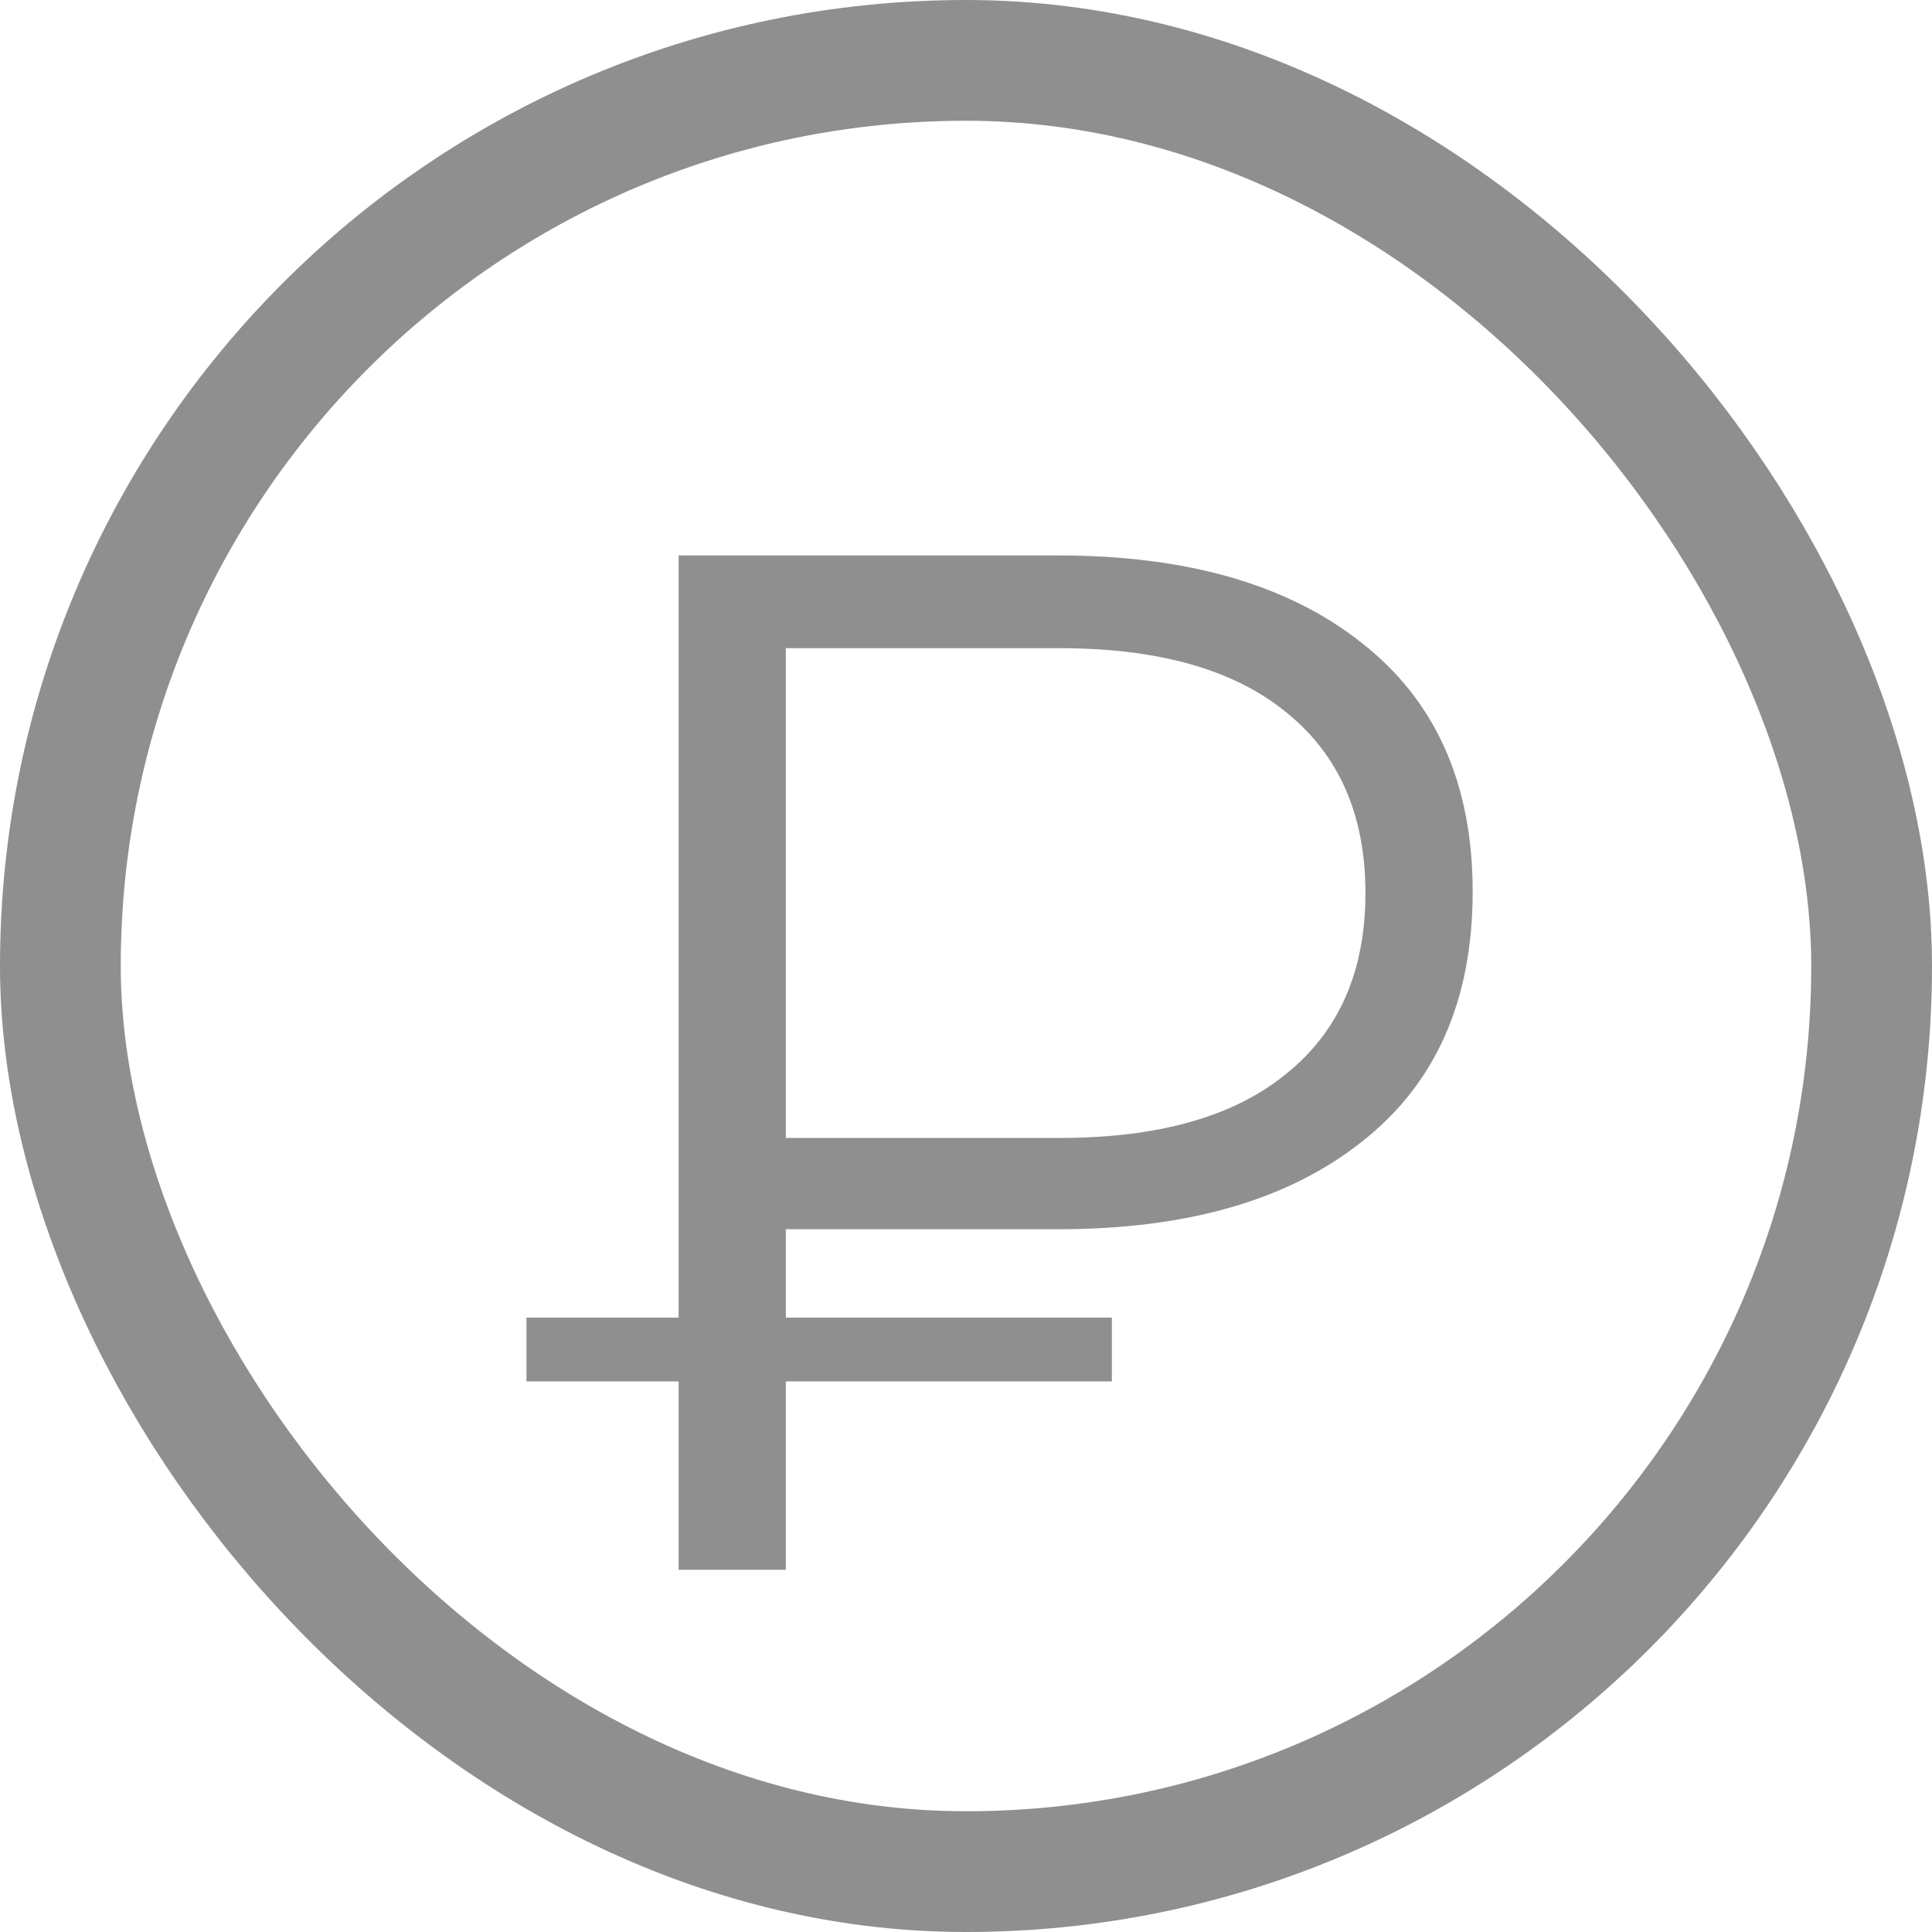 <svg width="16" height="16" viewBox="0 0 16 16" fill="none" xmlns="http://www.w3.org/2000/svg">
<rect x="0.5" y="0.5" width="15" height="15" rx="7.5" stroke="#212121" stroke-opacity="0.5"/>
<path d="M5.62 13V4.6H8.764C9.828 4.6 10.664 4.84 11.272 5.32C11.888 5.8 12.196 6.488 12.196 7.384C12.196 8.288 11.888 8.98 11.272 9.46C10.664 9.94 9.828 10.18 8.764 10.18H6.112L6.508 9.76V13H5.62ZM6.508 9.832L6.112 9.424H8.776C9.592 9.424 10.216 9.248 10.648 8.896C11.088 8.544 11.308 8.044 11.308 7.396C11.308 6.748 11.088 6.248 10.648 5.896C10.216 5.544 9.592 5.368 8.776 5.368H6.112L6.508 4.948V9.832ZM4.36 11.44V10.912H9.208V11.44H4.36Z" fill="#212121" fill-opacity="0.5"/>
</svg>
